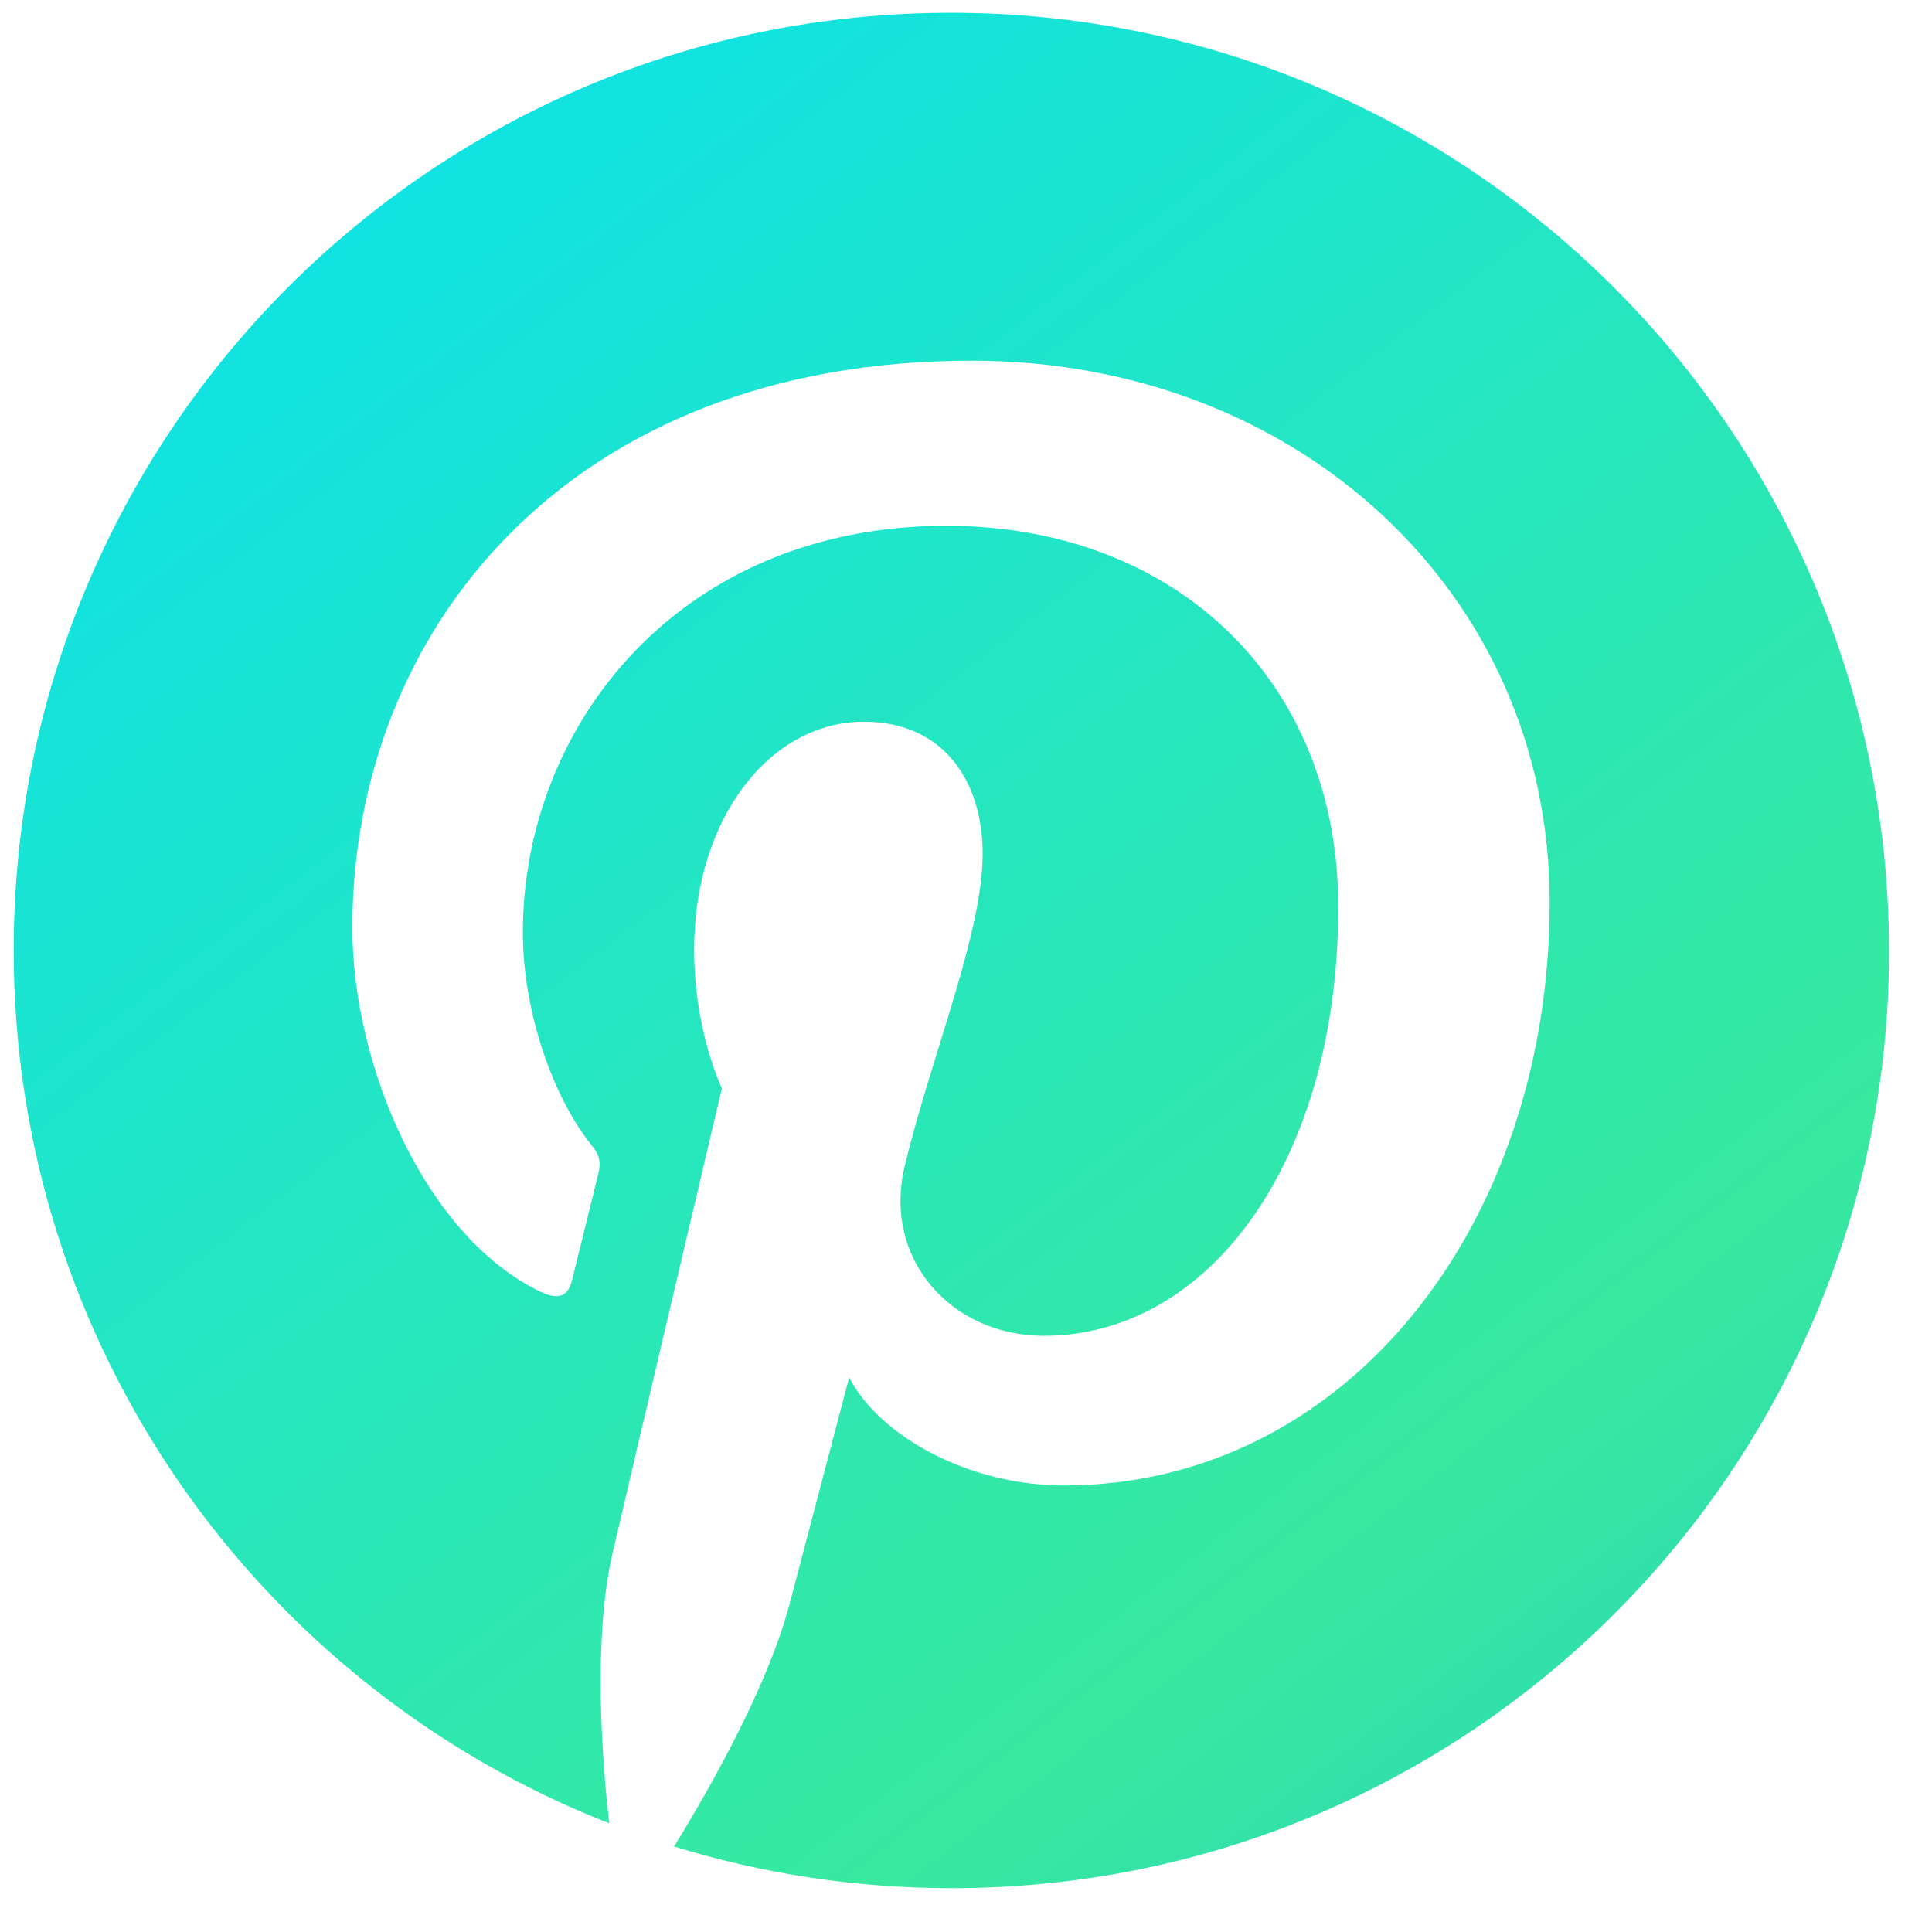 <svg width="32" height="32" viewBox="0 0 32 32" fill="none" xmlns="http://www.w3.org/2000/svg">
<g id="Pinterest" clip-path="url(#clip0_227_438)">
<path id="Vector" d="M15.752 0.212C7.165 0.212 0.227 7.163 0.227 15.736C0.227 22.317 4.316 27.939 10.091 30.2C9.951 28.974 9.836 27.083 10.142 25.741C10.423 24.527 11.957 18.024 11.957 18.024C11.957 18.024 11.497 17.091 11.497 15.724C11.497 13.564 12.749 11.954 14.308 11.954C15.637 11.954 16.276 12.951 16.276 14.139C16.276 15.468 15.432 17.461 14.985 19.314C14.614 20.86 15.764 22.125 17.285 22.125C20.045 22.125 22.166 19.212 22.166 15.021C22.166 11.303 19.495 8.709 15.675 8.709C11.254 8.709 8.66 12.018 8.66 15.443C8.66 16.771 9.171 18.203 9.81 18.982C9.938 19.135 9.951 19.276 9.912 19.429C9.797 19.915 9.529 20.975 9.478 21.192C9.414 21.474 9.248 21.537 8.954 21.397C7.037 20.477 5.836 17.64 5.836 15.366C5.836 10.472 9.388 5.974 16.097 5.974C21.476 5.974 25.667 9.808 25.667 14.944C25.667 20.298 22.294 24.604 17.617 24.604C16.045 24.604 14.563 23.786 14.065 22.815C14.065 22.815 13.286 25.779 13.094 26.508C12.749 27.862 11.803 29.549 11.165 30.584C12.621 31.031 14.154 31.274 15.764 31.274C24.338 31.274 31.289 24.323 31.289 15.749C31.276 7.163 24.325 0.212 15.752 0.212Z" fill="url(#paint0_linear_227_438)"/>
</g>
<defs>
<linearGradient id="paint0_linear_227_438" x1="-2.626" y1="-4.469" x2="36.878" y2="46.841" gradientUnits="userSpaceOnUse">
<stop stop-color="#00E0FF"/>
<stop offset="0.598" stop-color="#38E99F"/>
<stop offset="1" stop-color="#0FB1E4"/>
</linearGradient>
<clipPath id="clip0_227_438">
<rect width="31.062" height="31.062" fill="white" transform="translate(0.227 0.212)"/>
</clipPath>
</defs>
</svg>
